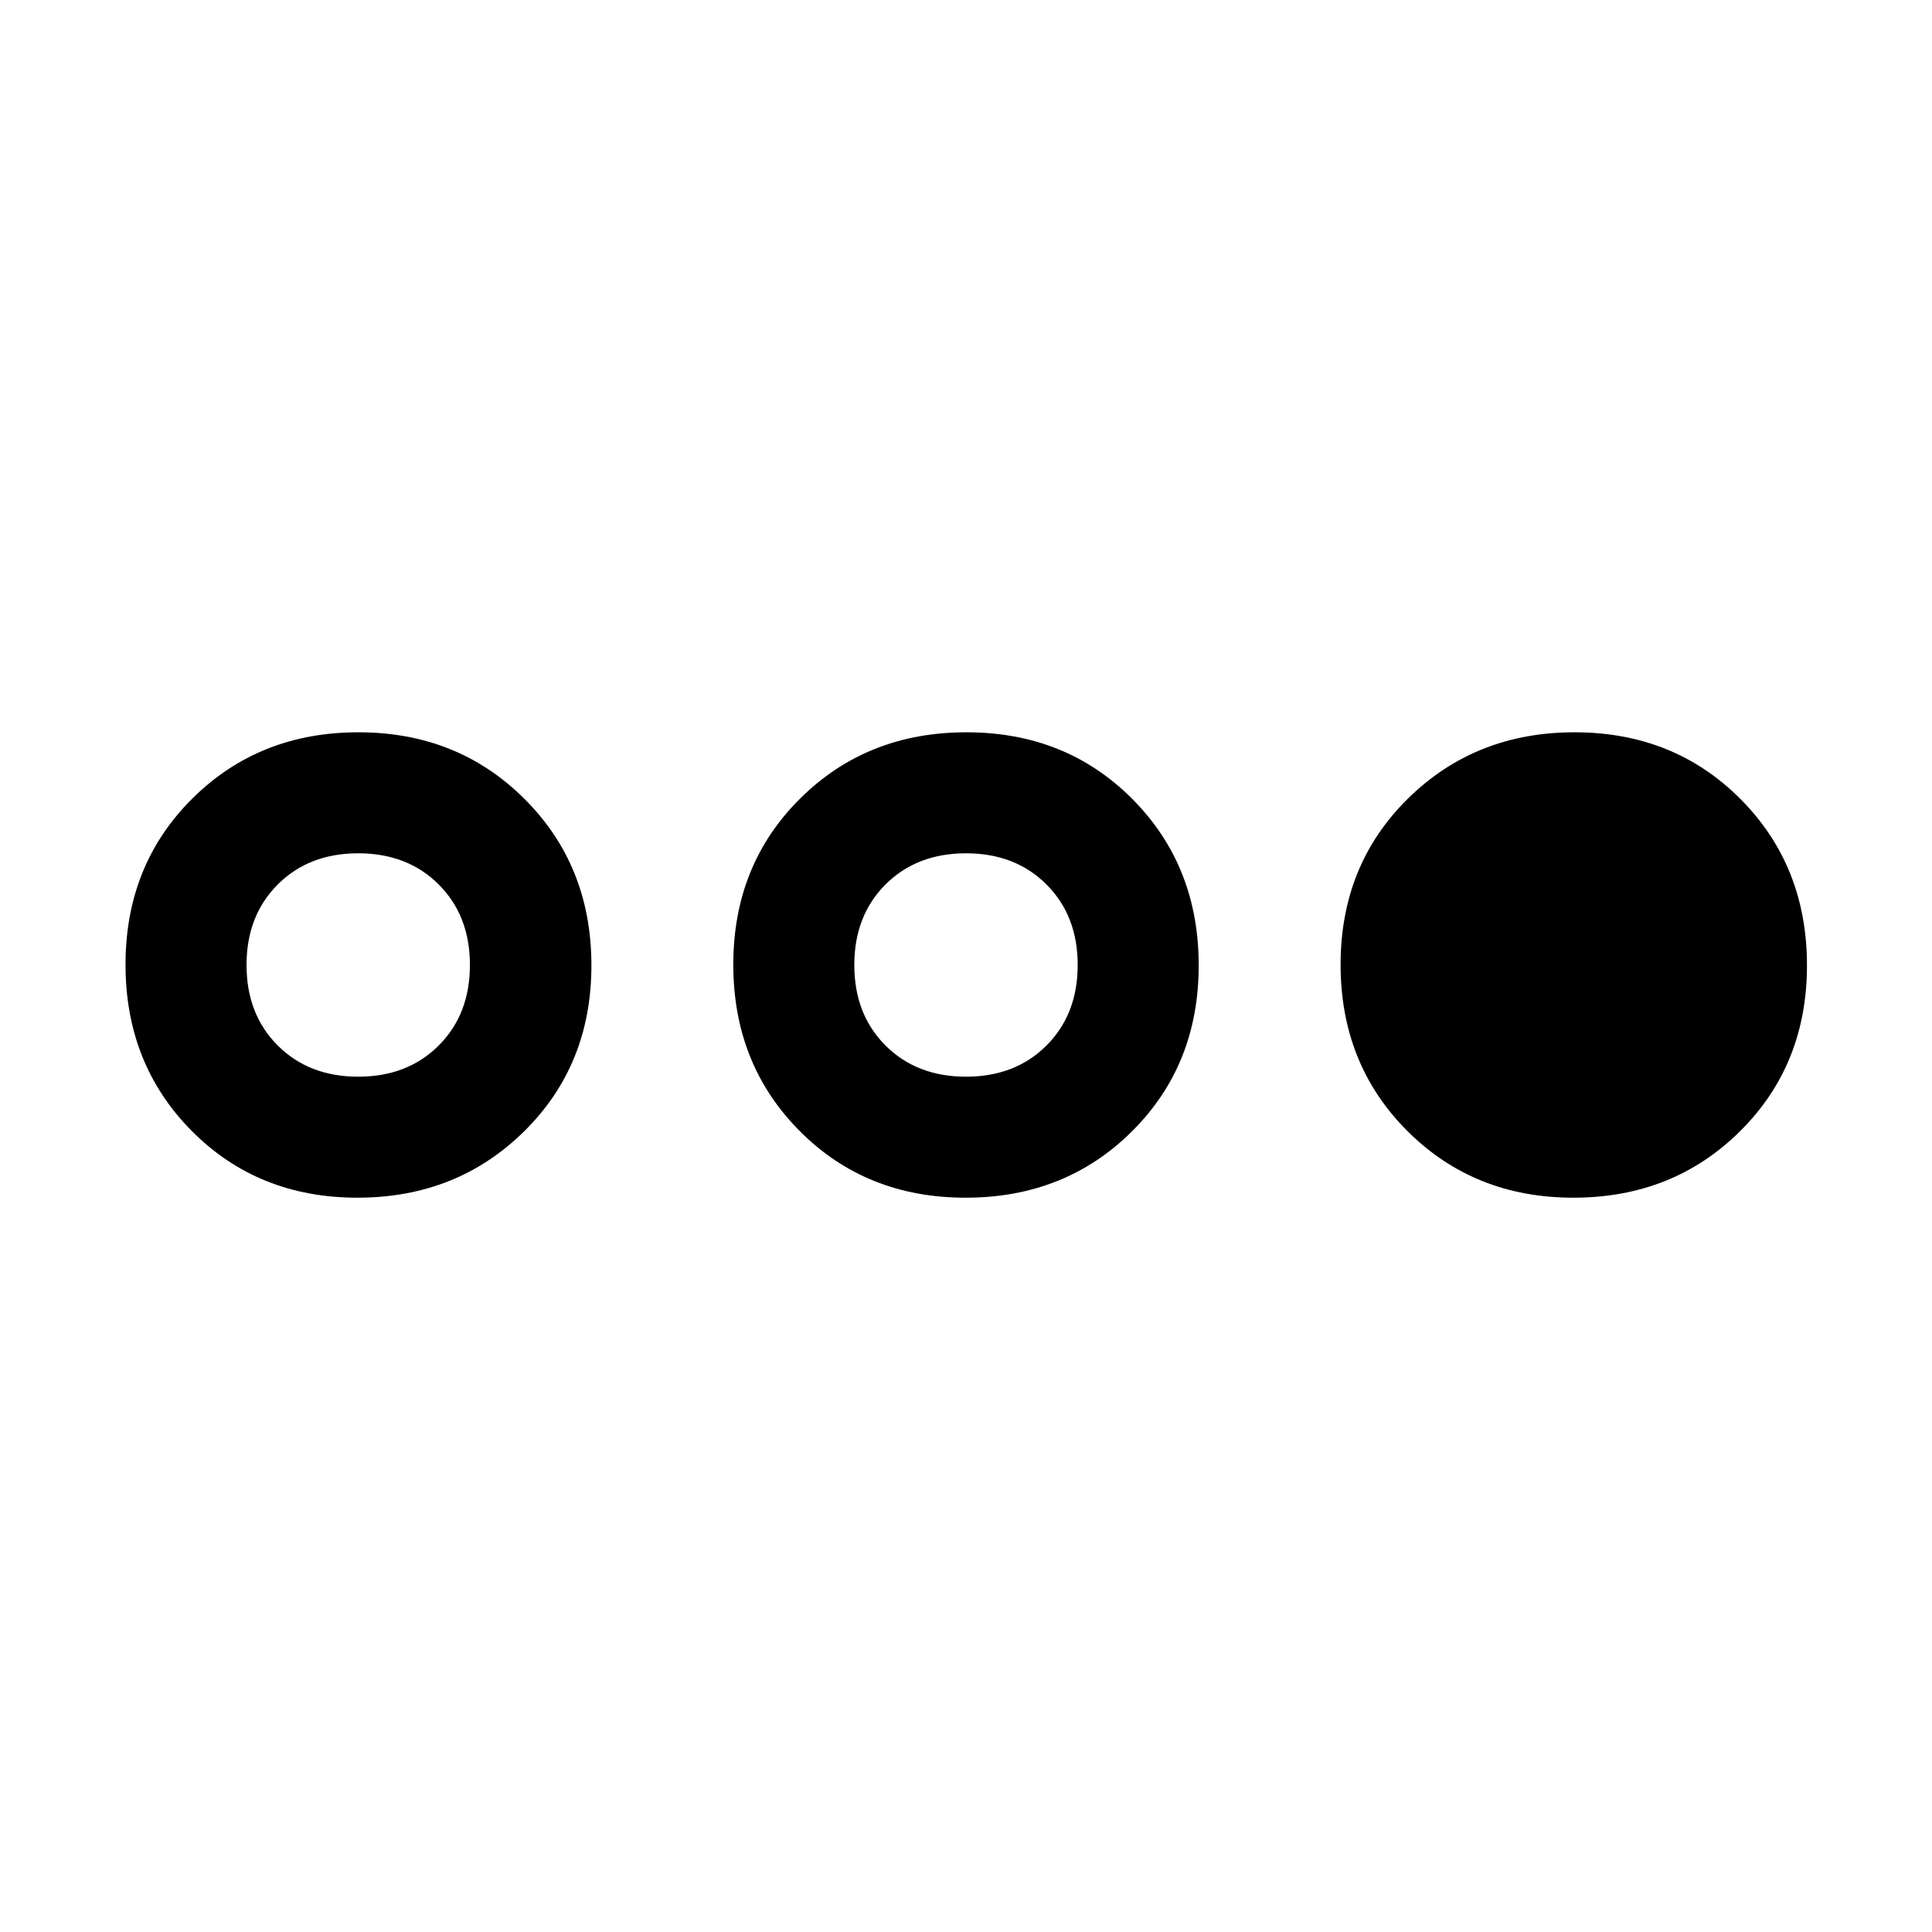 <svg xmlns="http://www.w3.org/2000/svg" height="48" viewBox="0 -960 960 960" width="48"><path d="M177.61-364.87q-49.39 0-82.315-33.16-32.926-33.16-32.926-82.663t33.16-82.47q33.161-32.967 82.551-32.967t82.59 33.16q33.2 33.16 33.2 82.663t-33.435 82.47Q227-364.87 177.61-364.87ZM178-425q24.5 0 40-15.5t15.5-40q0-24.5-15.5-40T178-536q-24.5 0-40 15.5t-15.5 40q0 24.5 15.5 40t40 15.5Zm301.807 60.13q-49.503 0-82.47-33.16t-32.967-82.663q0-49.503 33.16-82.47t82.663-32.967q49.503 0 82.47 33.16t32.967 82.663q0 49.503-33.16 82.47t-82.663 32.967ZM480-425q24.5 0 40-15.5t15.5-40q0-24.5-15.5-40T480-536q-24.5 0-40 15.5t-15.5 40q0 24.5 15.5 40t40 15.5Zm301.807 60.13q-49.343 0-82.51-33.16t-33.167-82.663q0-49.503 33.435-82.47t82.825-32.967q49.39 0 82.435 33.16t33.045 82.663q0 49.503-33.31 82.47t-82.753 32.967Z"/></svg>